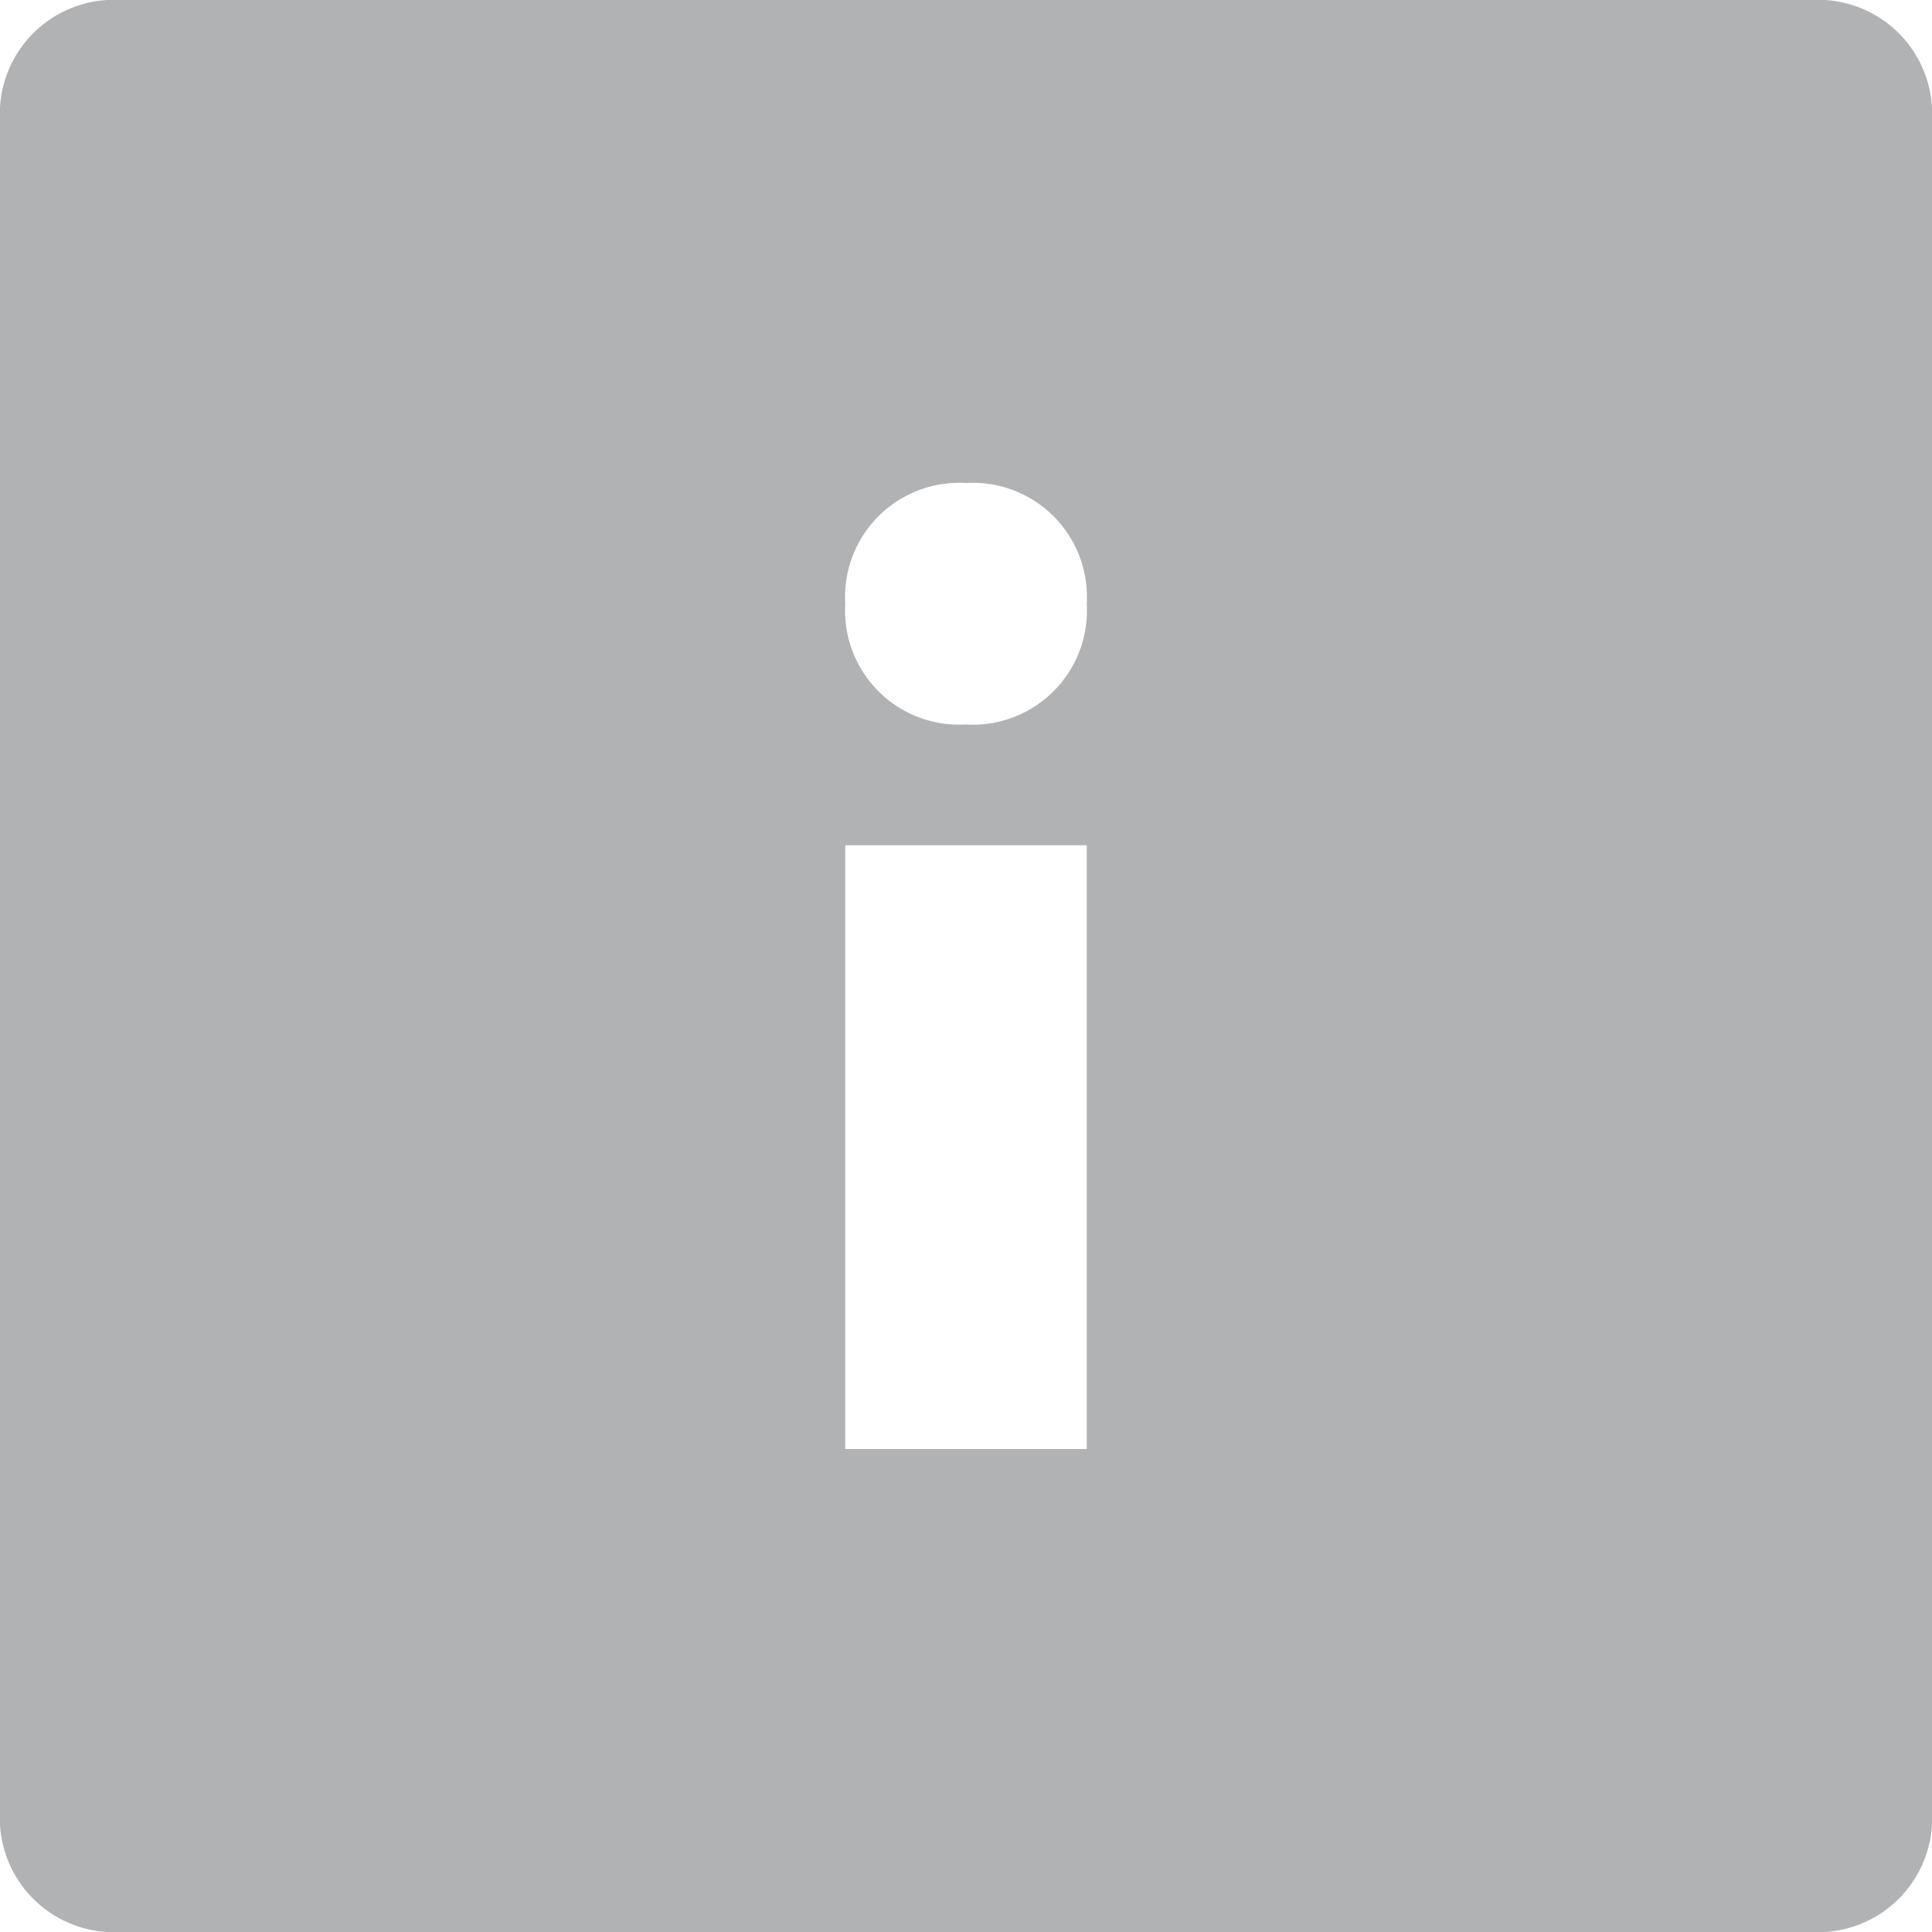 <svg xmlns="http://www.w3.org/2000/svg" width="12" height="12" viewBox="0 0 12 12">
  <path id="Path_406" data-name="Path 406" d="M11.25,0H.75A.709.709,0,0,0,0,.75v10.5A.709.709,0,0,0,.75,12h10.5a.709.709,0,0,0,.75-.75V.75A.709.709,0,0,0,11.25,0ZM6.75,9H5.25V5.25h1.5ZM6,4.5a.709.709,0,0,1-.75-.75A.709.709,0,0,1,6,3a.709.709,0,0,1,.75.75A.709.709,0,0,1,6,4.5Z" fill="#b1b2b3"/>
</svg>
